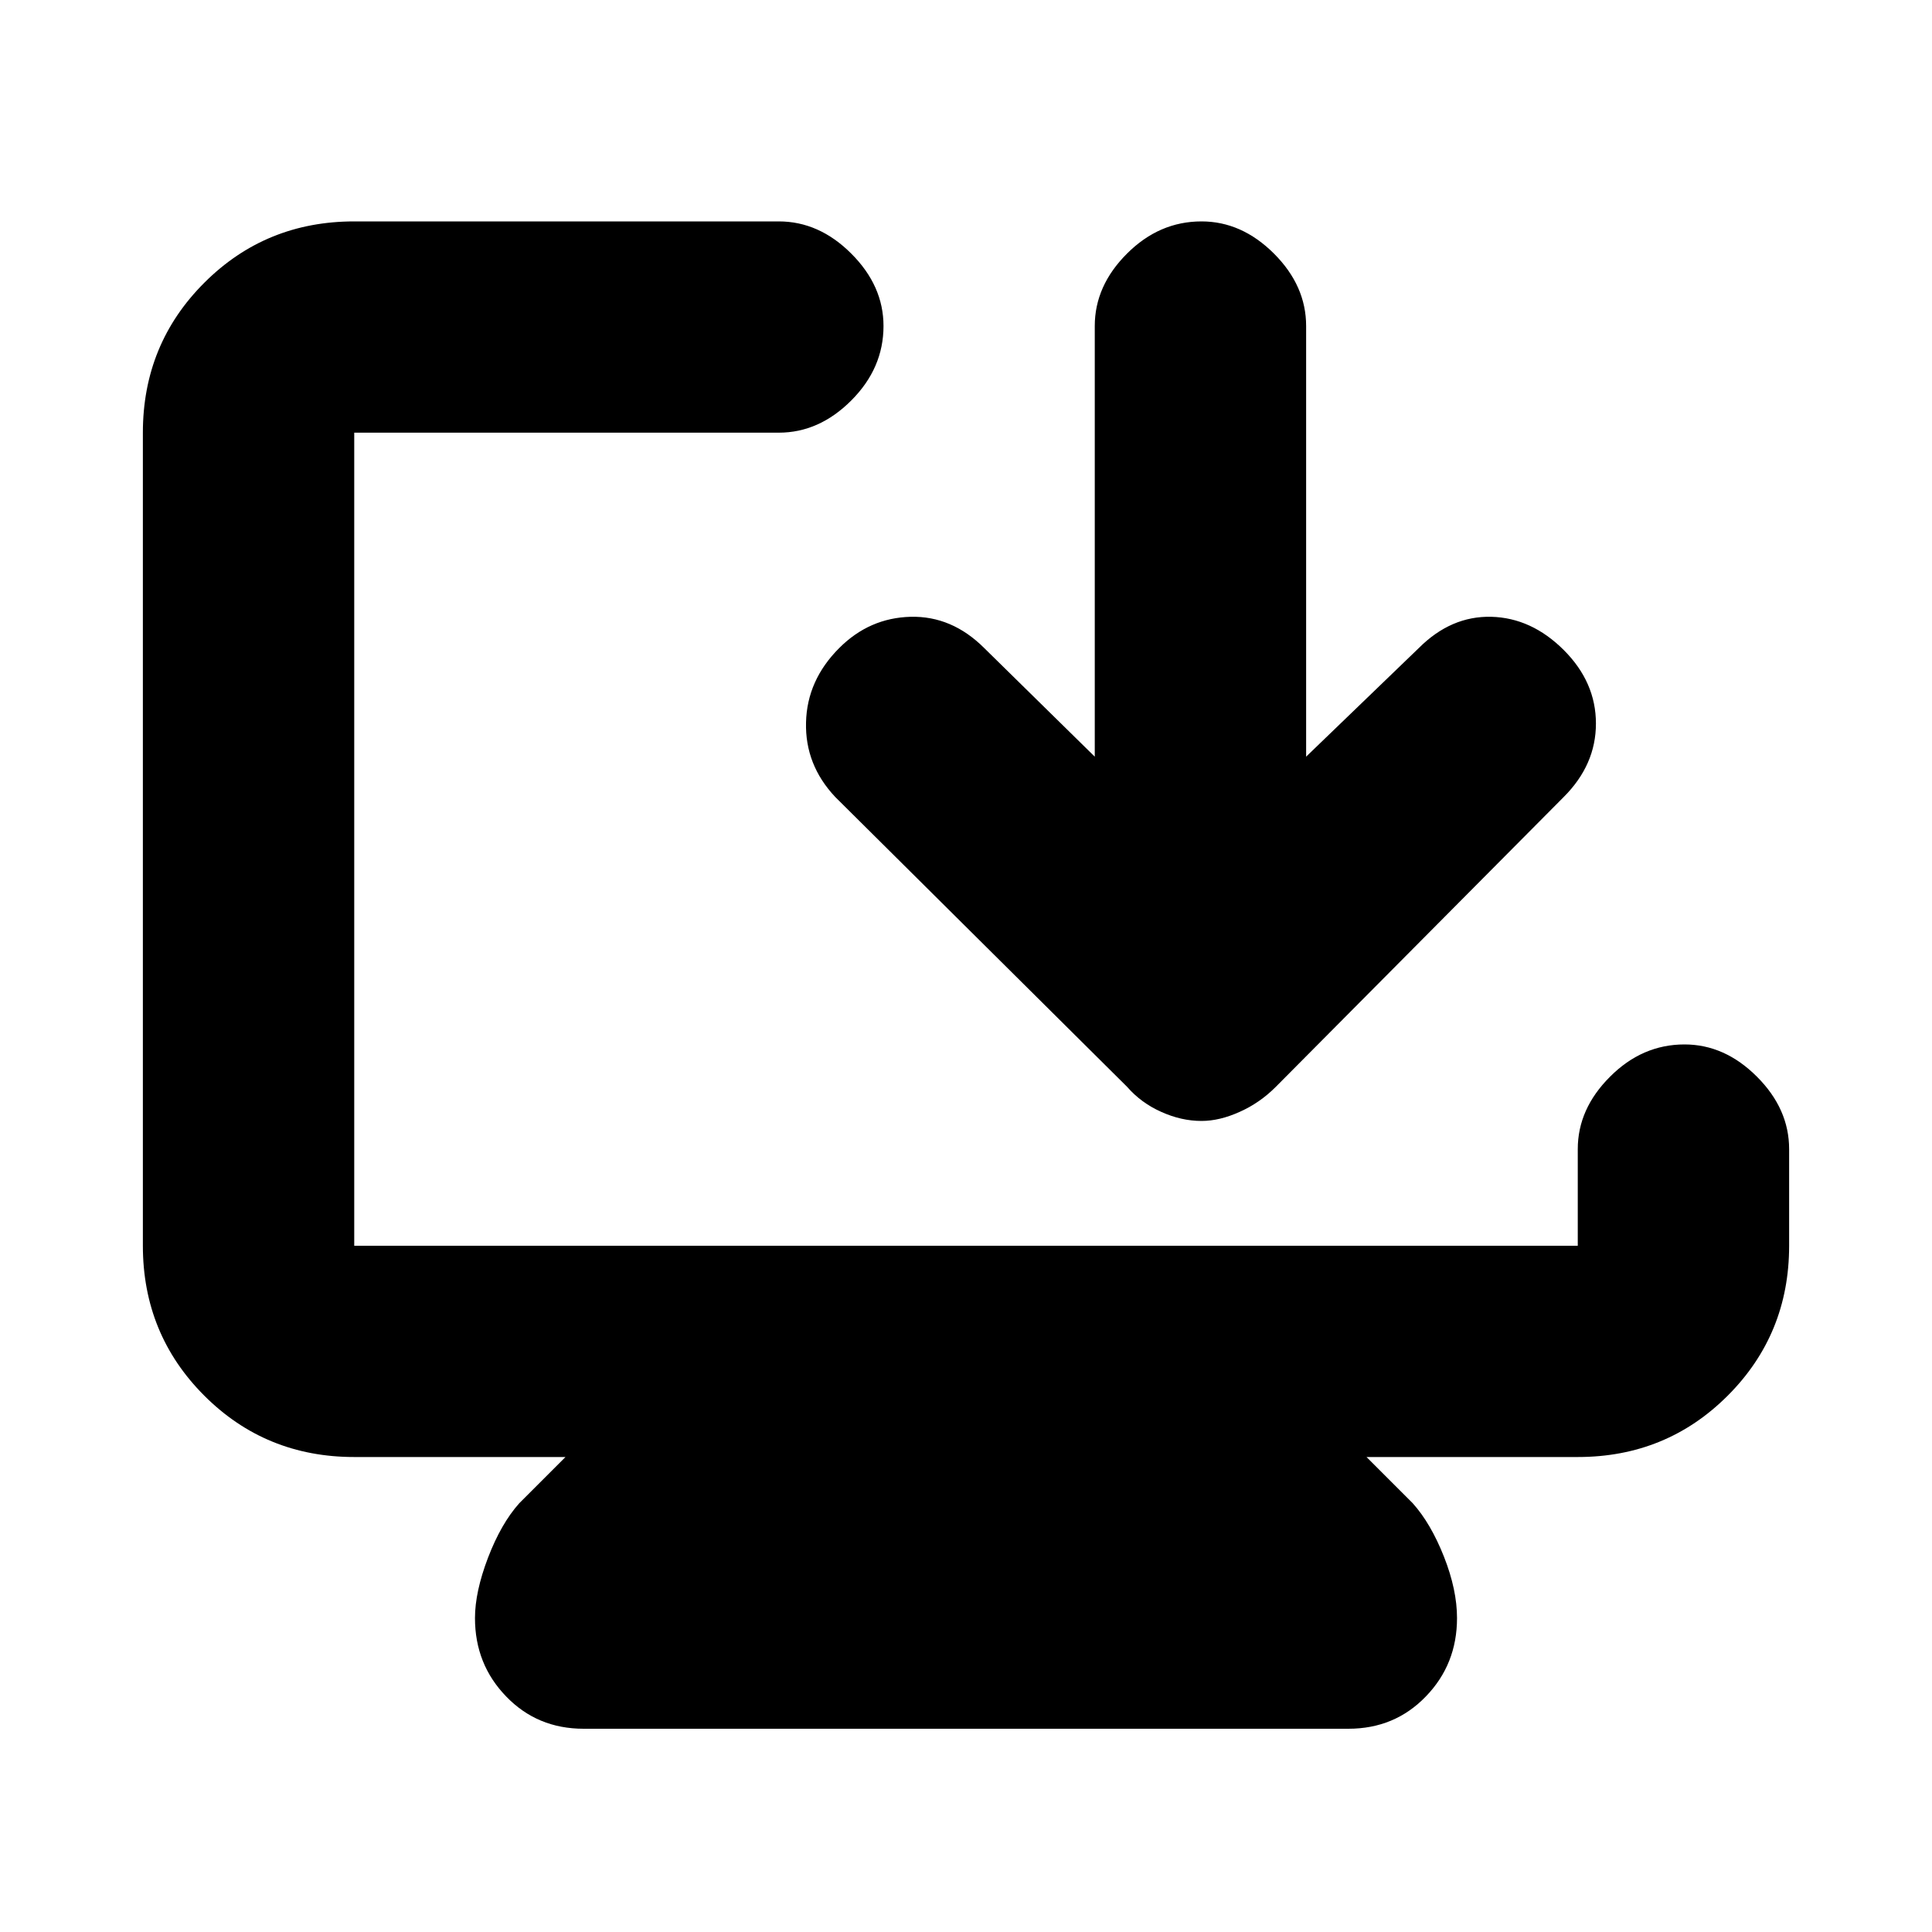 <svg xmlns="http://www.w3.org/2000/svg" height="20" width="20"><path d="M6.042 17.896q-.48 0-.802-.334-.323-.333-.323-.812 0-.271.135-.625.136-.354.323-.563l.479-.479H3.667q-.917 0-1.552-.635-.636-.636-.636-1.552V4.479q0-.917.636-1.552.635-.635 1.552-.635h4.395q.417 0 .75.333.334.333.334.75 0 .437-.334.771-.333.333-.75.333H3.667v8.417h12.666v-1q0-.417.334-.75.333-.334.771-.334.416 0 .75.334.333.333.333.75v1q0 .916-.636 1.552-.635.635-1.552.635h-2.187l.479.479q.187.209.323.553.135.343.135.635 0 .479-.323.812-.322.334-.802.334Zm6.396-6.292q-.209 0-.417-.094-.209-.093-.354-.26l-3.021-3q-.313-.333-.302-.771.01-.437.344-.771.312-.312.739-.323.427-.01.761.323l1.145 1.125V3.375q0-.417.334-.75.333-.333.771-.333.416 0 .75.333.333.333.333.75v4.458l1.167-1.125q.333-.333.75-.323.416.011.75.344.333.333.333.761 0 .427-.333.76l-2.98 3q-.166.167-.375.26-.208.094-.395.094Z"/></svg>